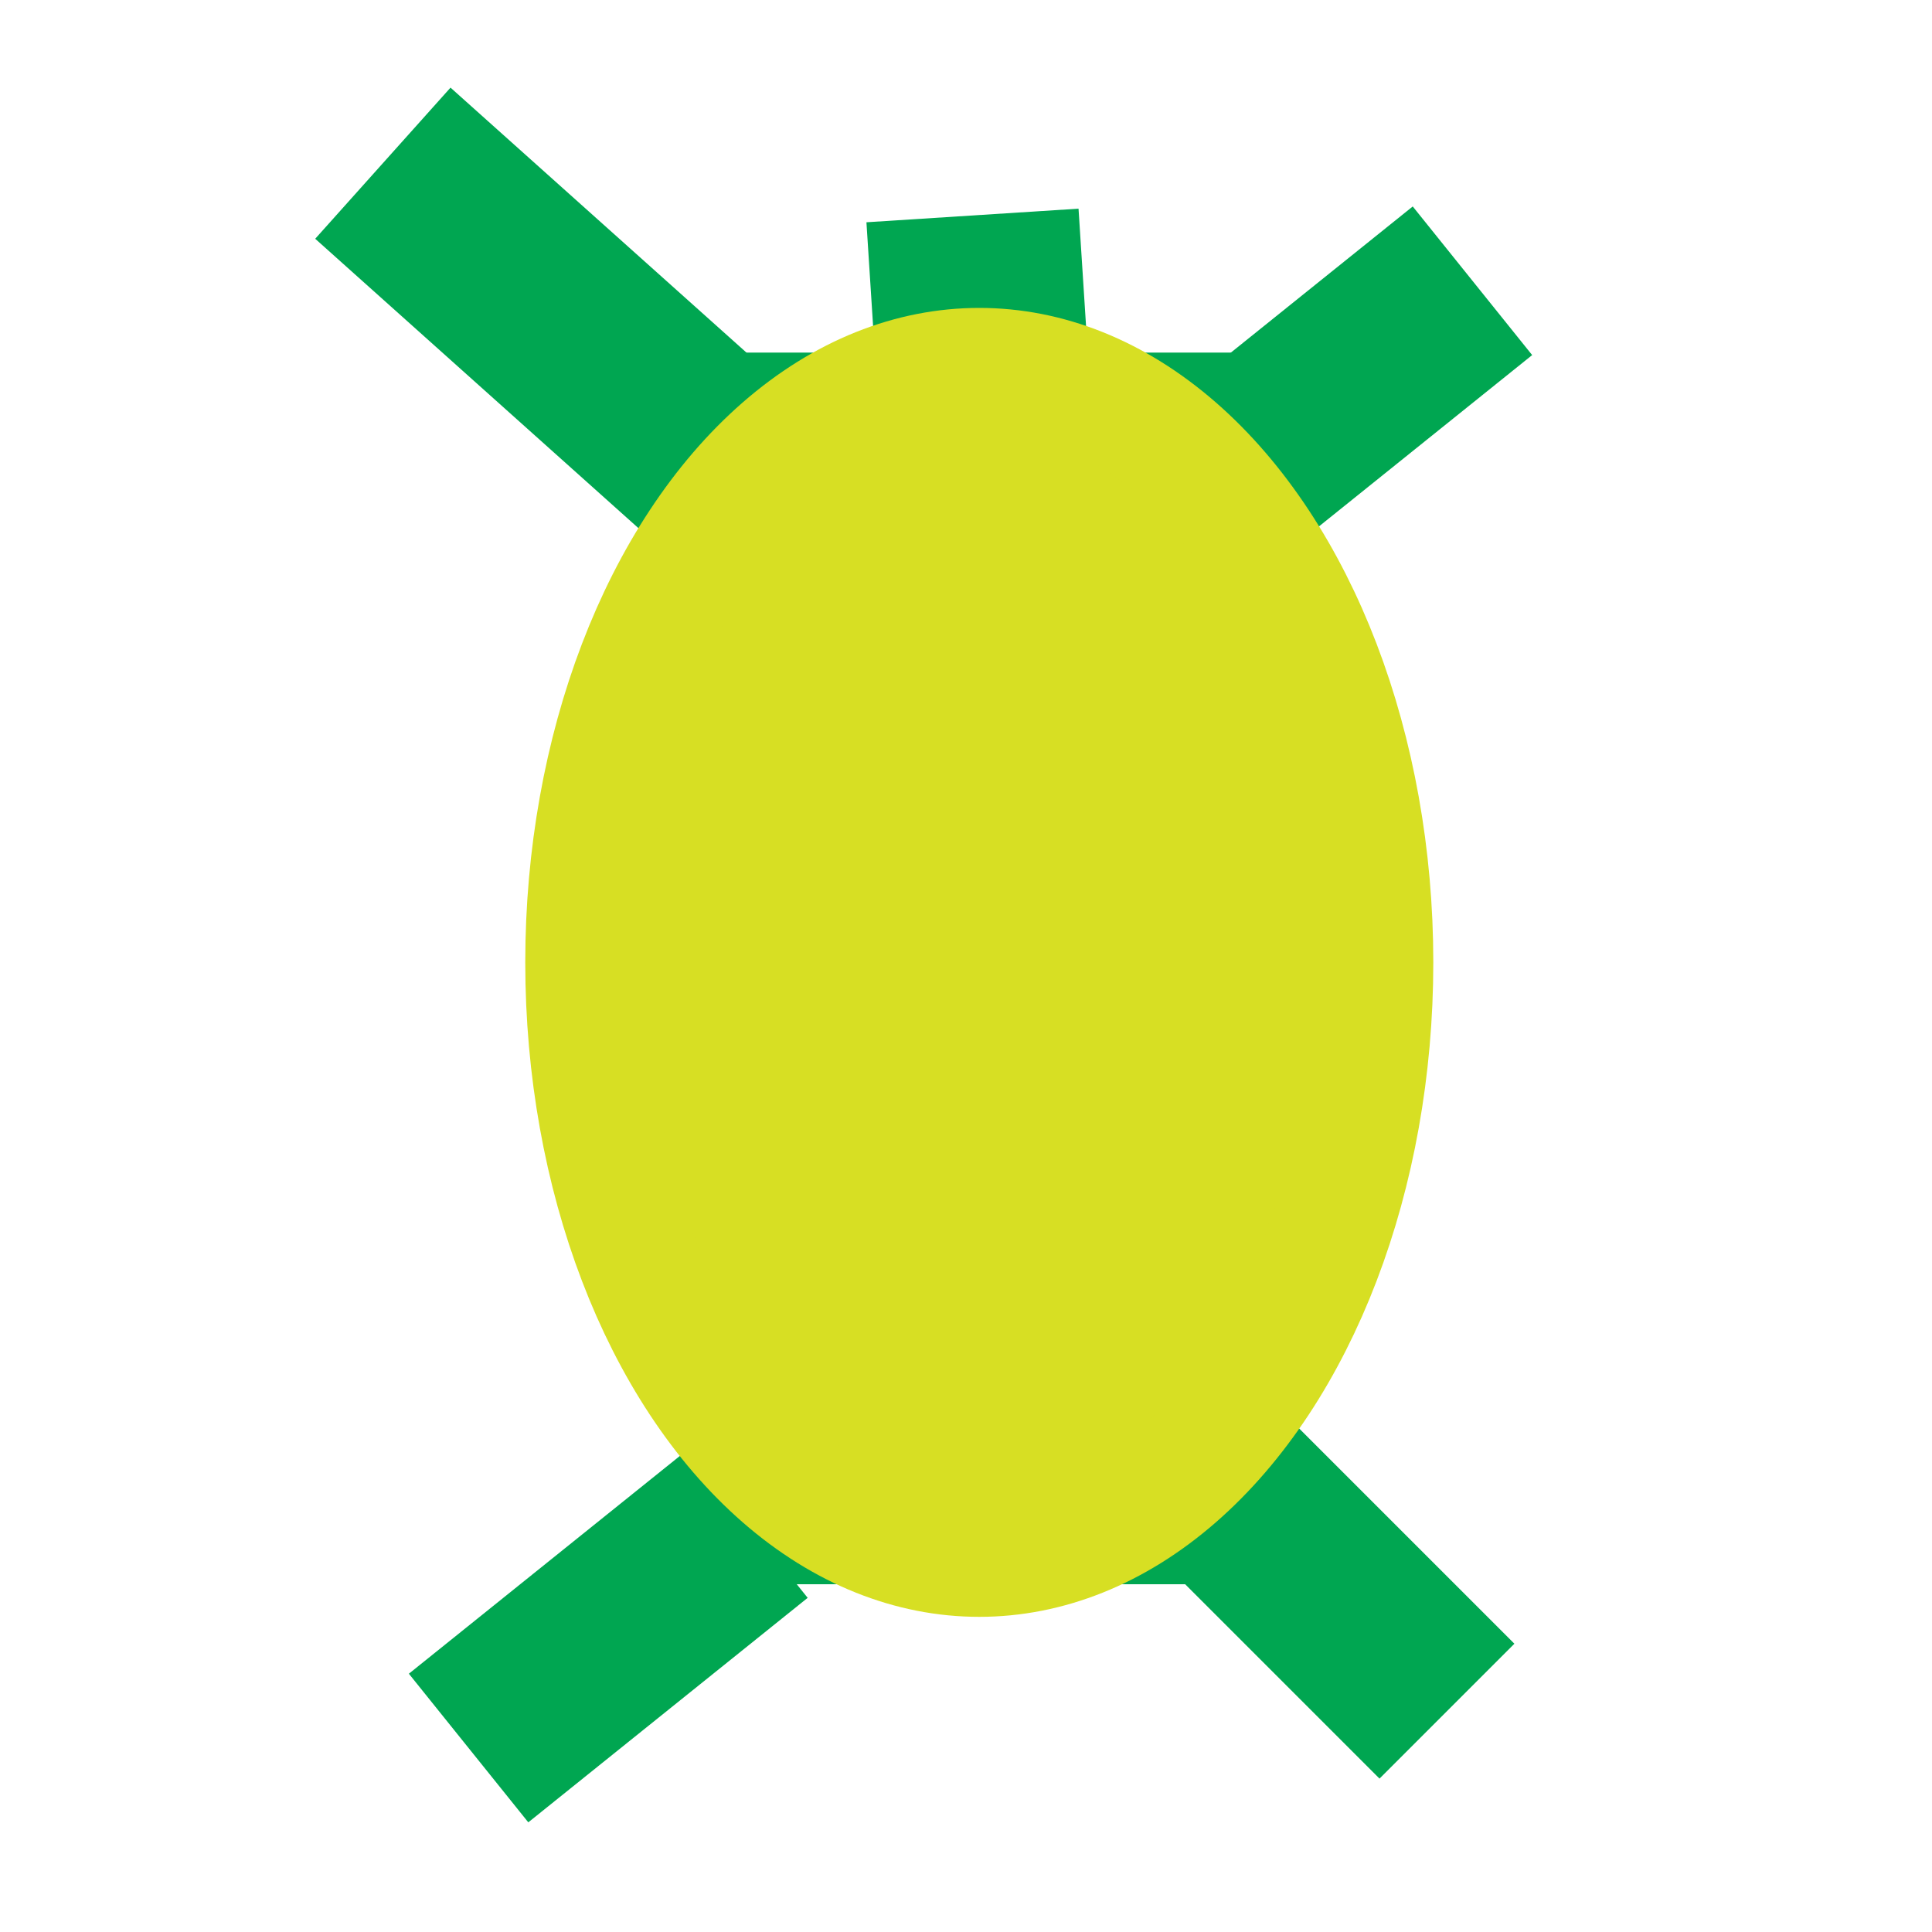 <?xml version="1.0" encoding="utf-8"?>
<!-- Generator: Adobe Illustrator 27.6.1, SVG Export Plug-In . SVG Version: 6.00 Build 0)  -->
<svg version="1.1" id="Layer_1" xmlns="http://www.w3.org/2000/svg" xmlns:xlink="http://www.w3.org/1999/xlink" x="0px" y="0px"
	 viewBox="0 0 16 16" style="enable-background:new 0 0 16 16;" xml:space="preserve">
<style type="text/css">
	.st0{fill:#00A651;stroke:#00A651;stroke-miterlimit:10;}
	.st1{fill:#D7DF23;stroke:#D7DF23;stroke-miterlimit:10;}
</style>
<rect x="6.25" y="3.42" class="st0" width="3.71" height="9.2"/>
<rect x="10.75" y="2.27" transform="matrix(0.626 0.779 -0.779 0.626 6.662 -7.383)" class="st0" width="0.58" height="1.97"/>
<rect x="4.29" y="1.2" transform="matrix(0.667 -0.745 0.745 0.667 -0.439 4.334)" class="st0" width="0.68" height="2.91"/>
<rect x="7.73" y="2.28" transform="matrix(0.998 -0.064 0.064 0.998 -0.154 0.527)" class="st0" width="0.76" height="0.76"/>
<rect x="10.64" y="12.13" transform="matrix(-0.707 0.707 -0.707 -0.707 27.933 14.666)" class="st0" width="0.58" height="1.97"/>
<rect x="4.74" y="12.57" transform="matrix(0.626 0.779 -0.779 0.626 12.448 1.143)" class="st0" width="0.58" height="1.97"/>
<ellipse class="st1" cx="8.11" cy="7.97" rx="3.26" ry="4.92"/>
</svg>
